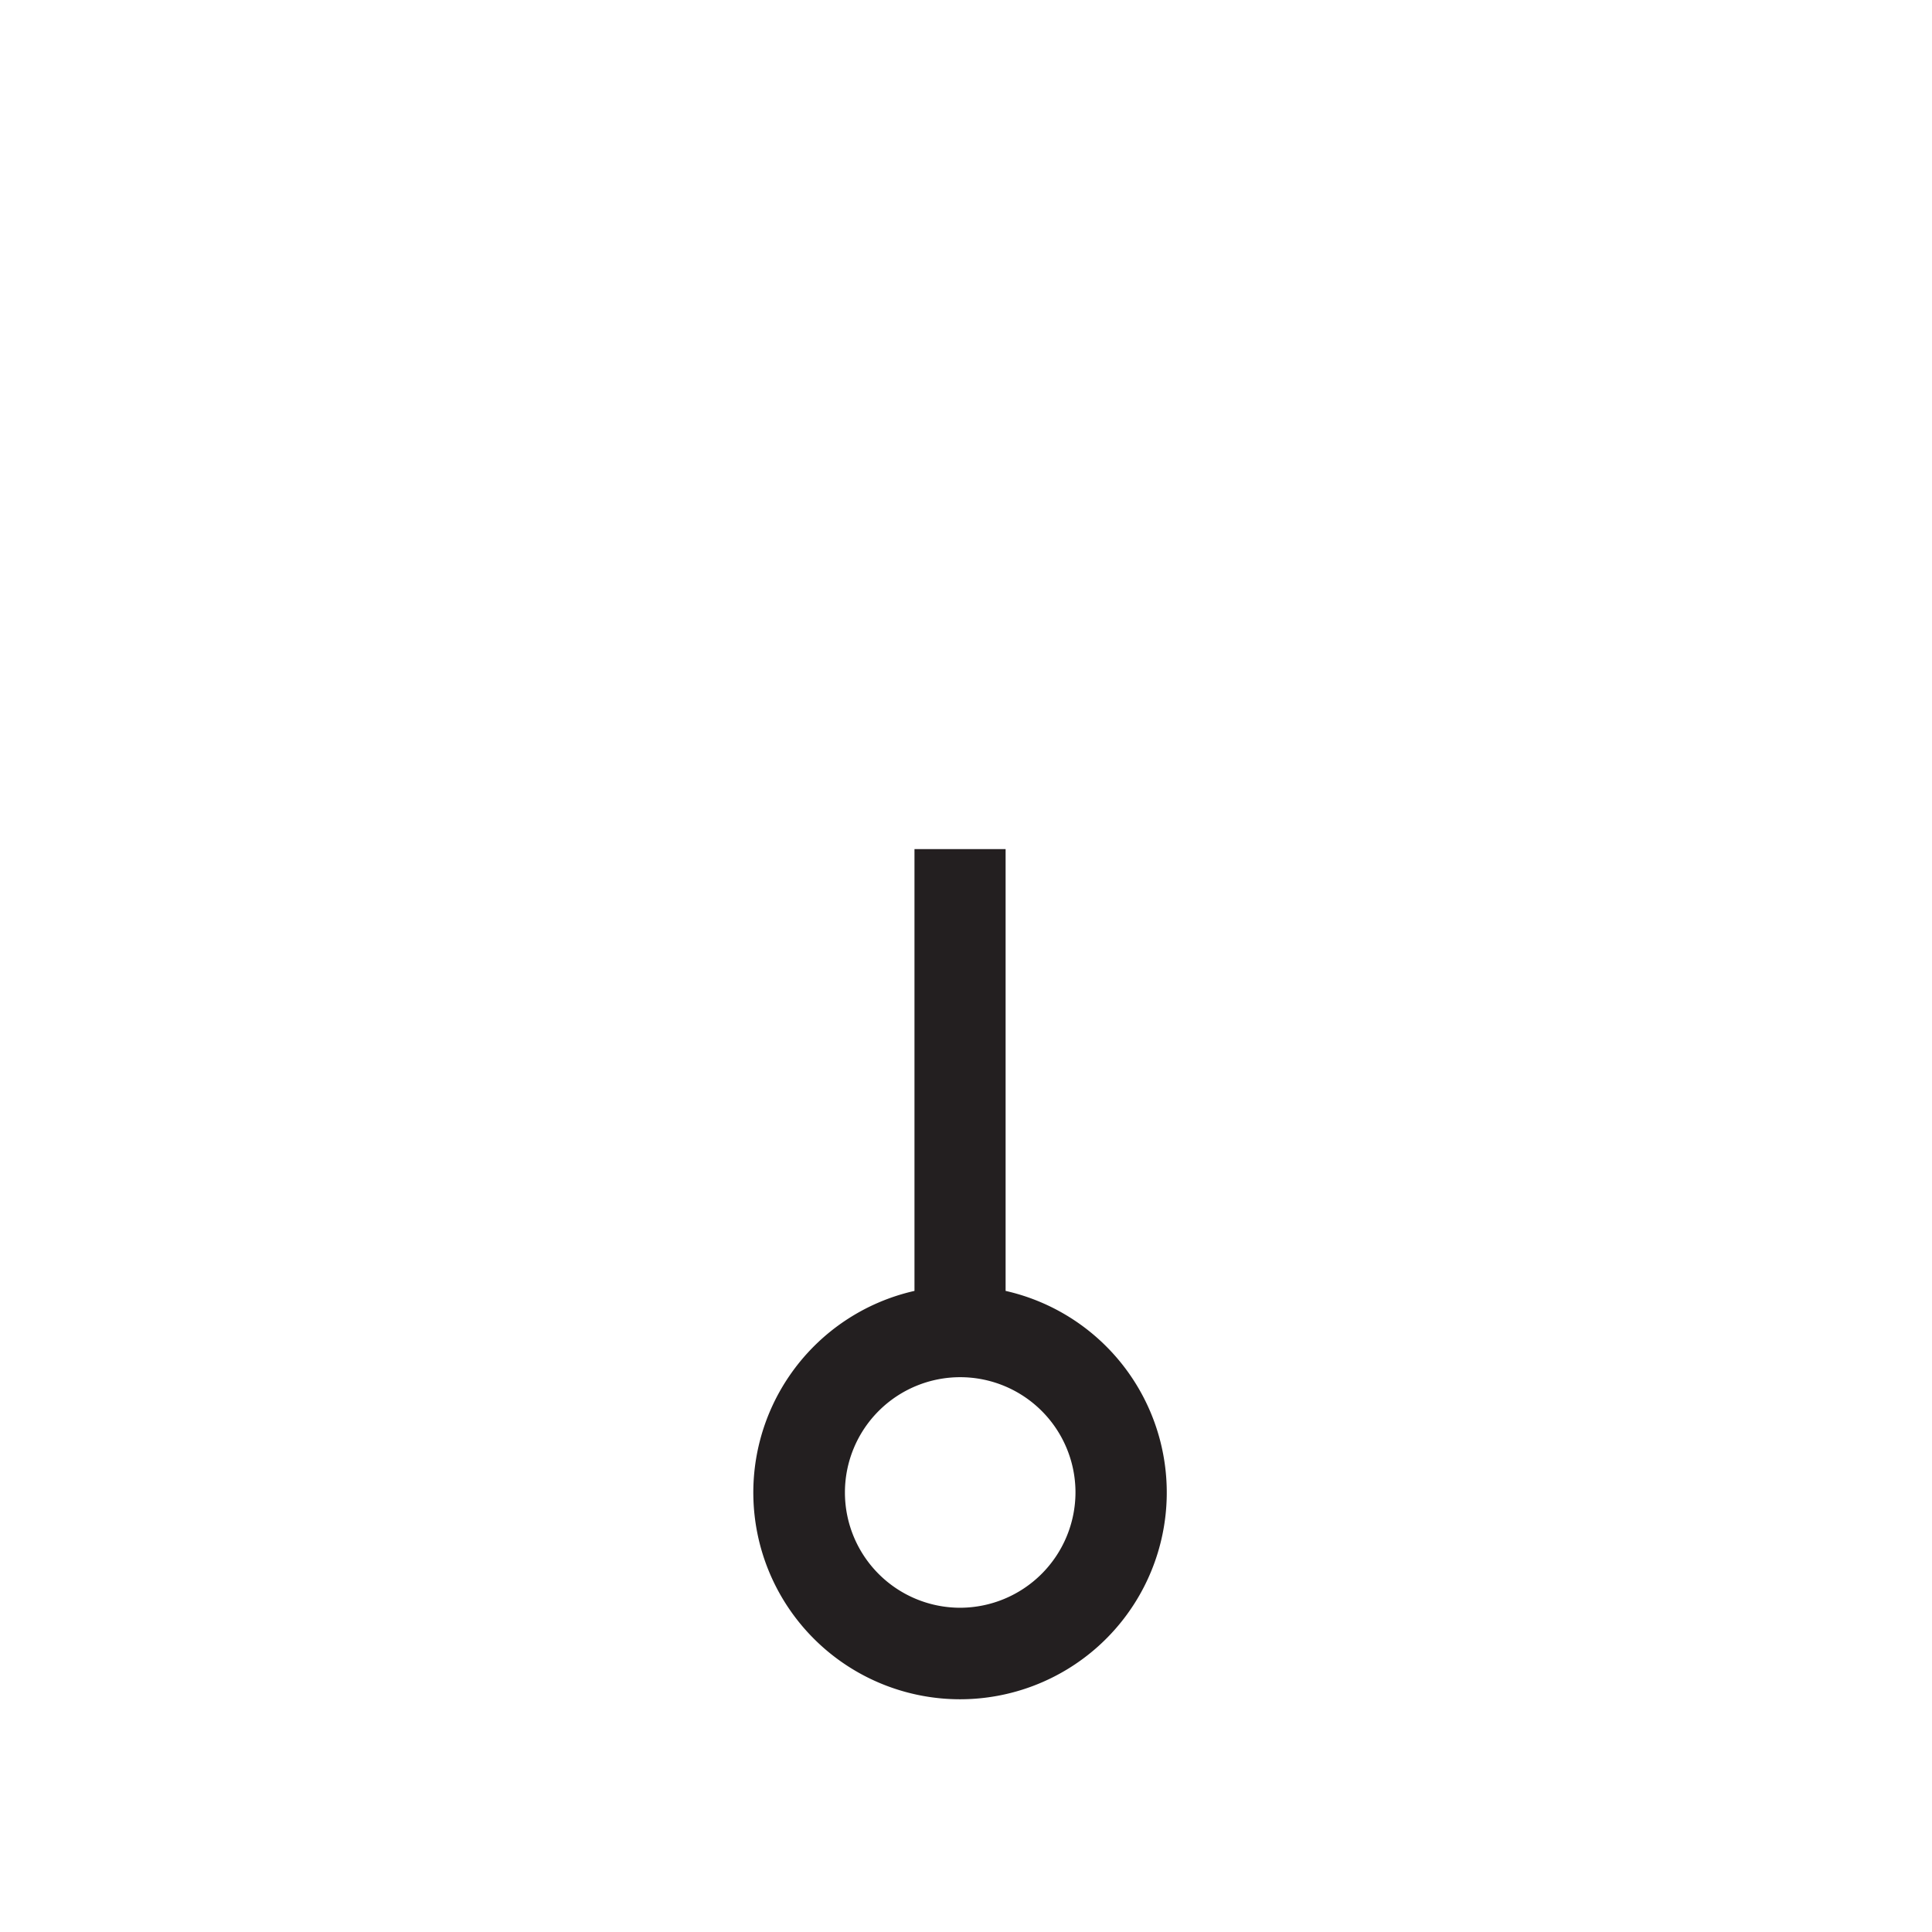 <svg xmlns="http://www.w3.org/2000/svg" viewBox="0 0 60 60"><defs><style>.cls-1{fill:#231f20;}.cls-2{fill:none;}</style></defs><title>פה</title><g id="Layer_2" data-name="Layer 2"><g id="for_SVG" data-name="for SVG"><path class="cls-1" d="M31.23,40.09V26.37H28.4V40.09a6.42,6.42,0,1,0,2.83,0Zm-1.41,9.84a3.58,3.58,0,1,1,3.58-3.58A3.59,3.59,0,0,1,29.82,49.93Z"/><rect class="cls-2" width="60" height="60"/></g></g></svg>